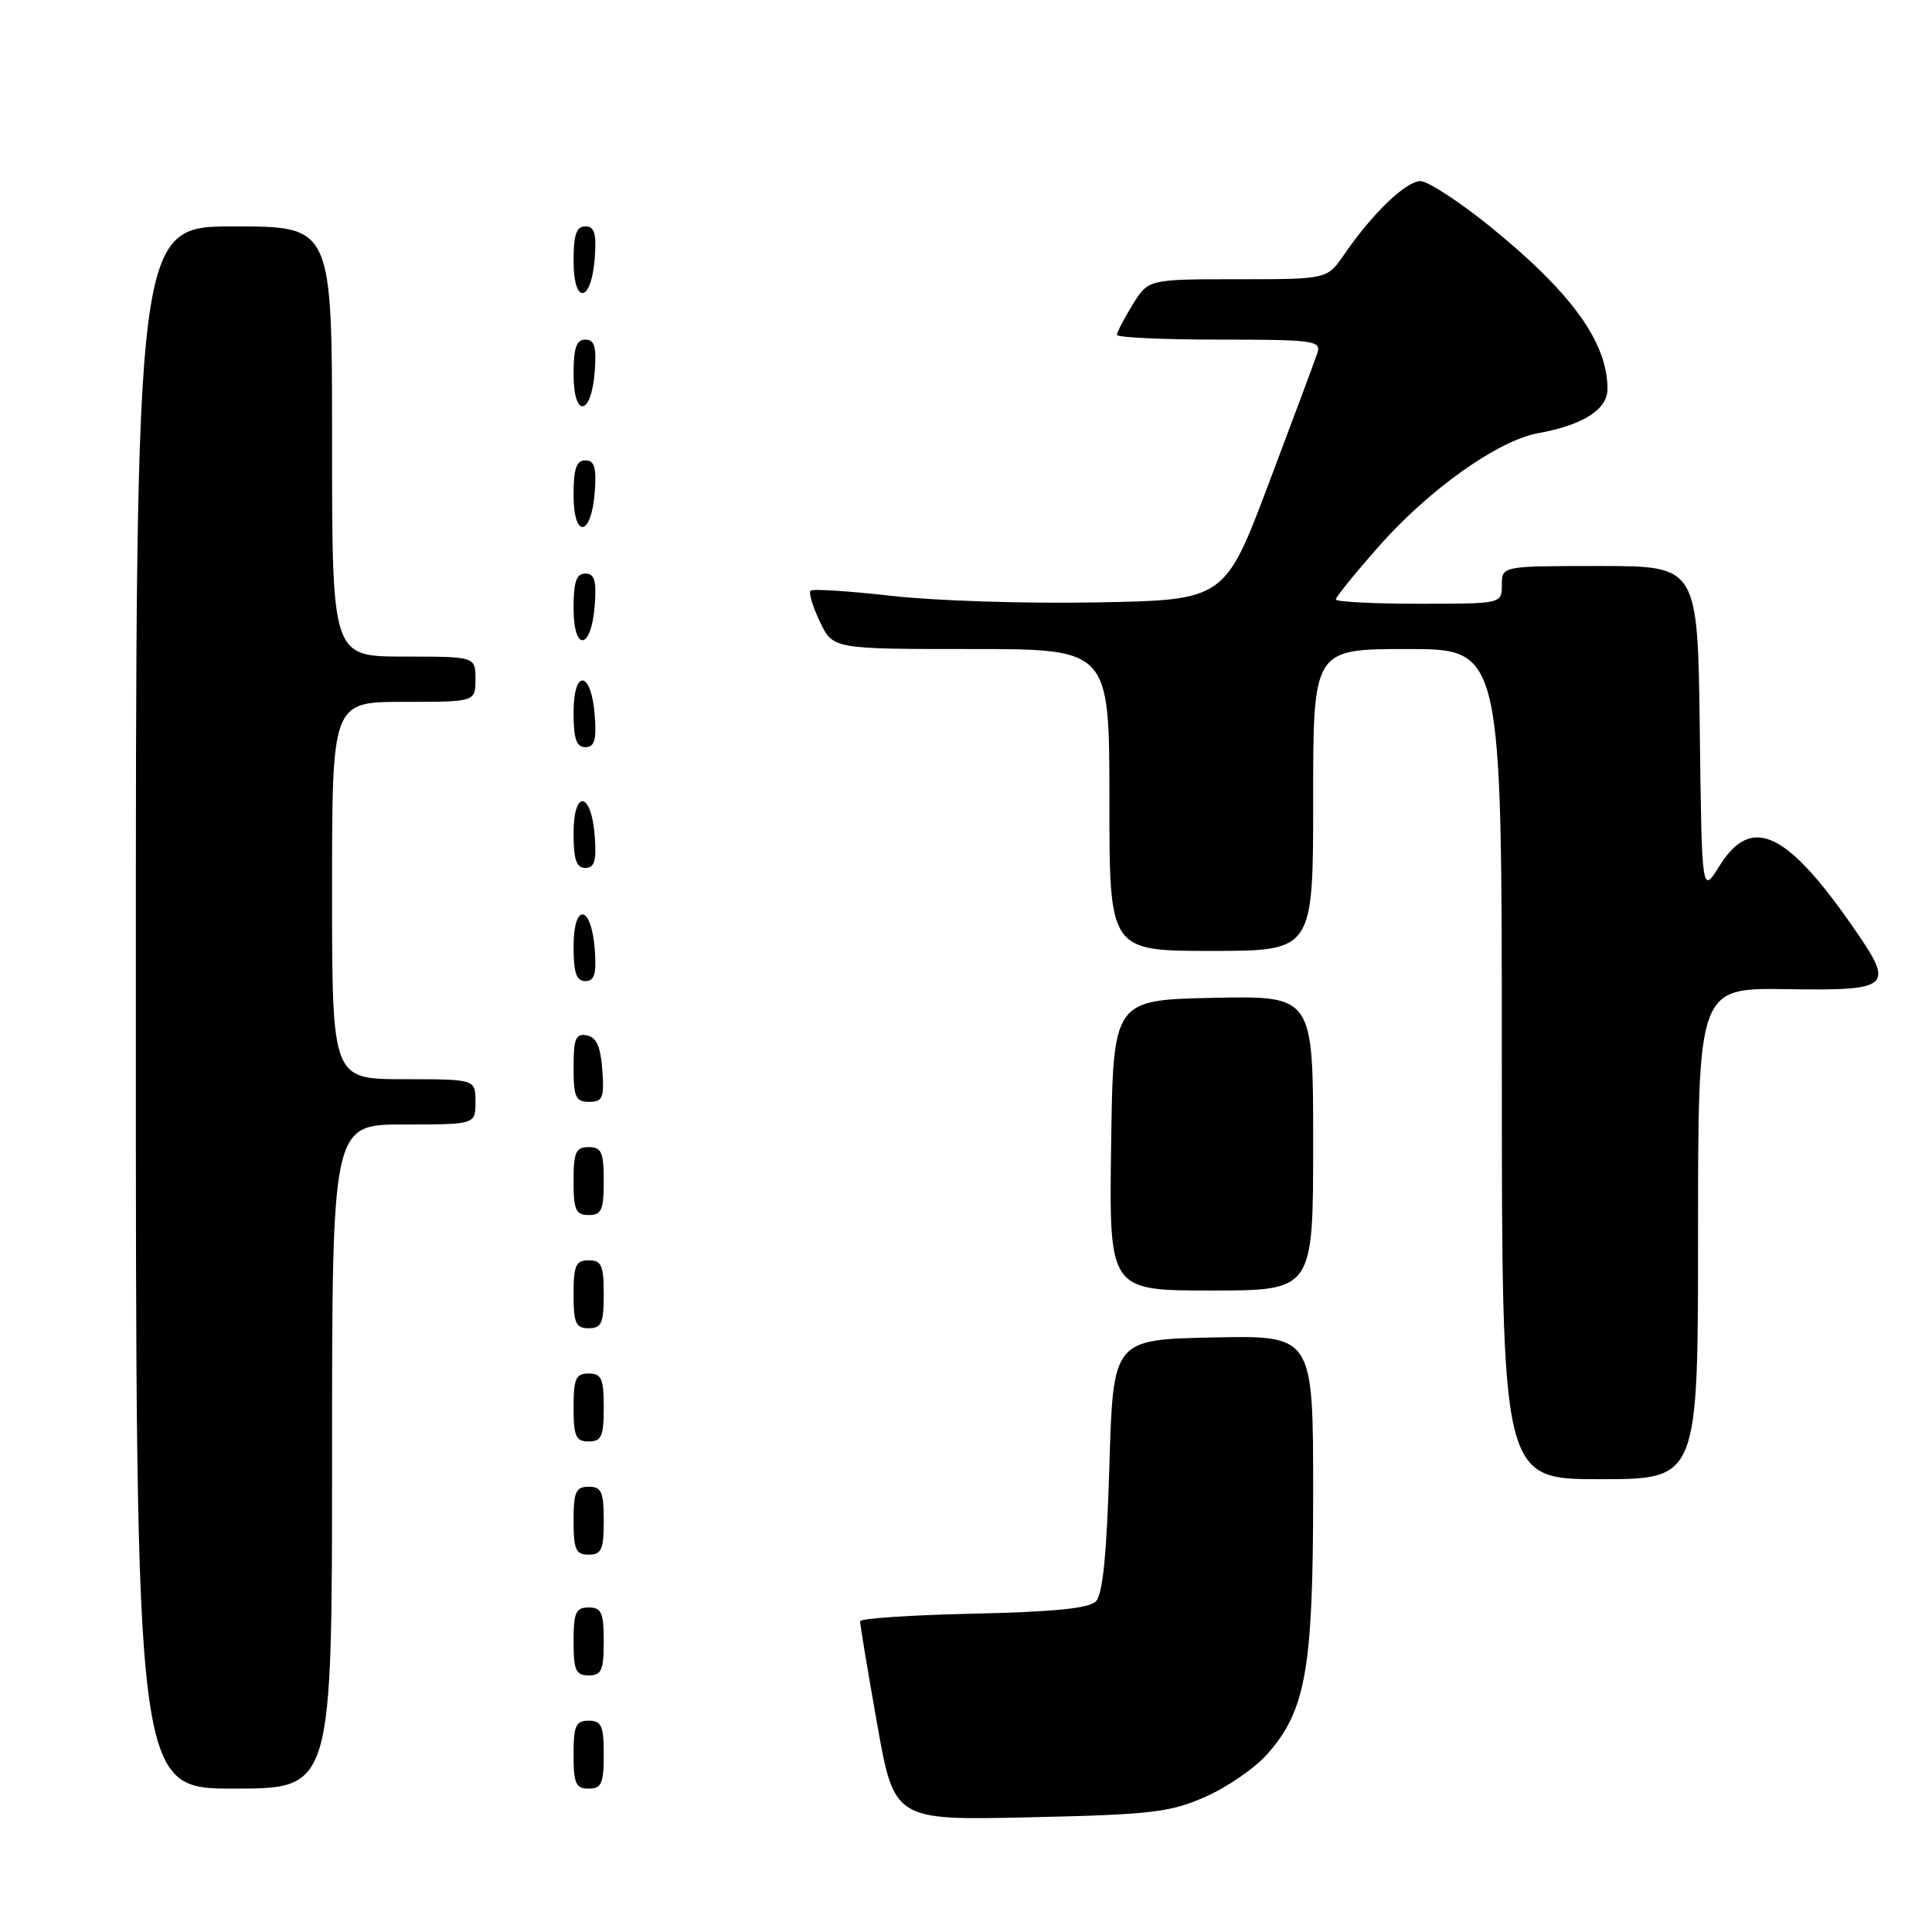 <?xml version="1.0" encoding="UTF-8" standalone="no"?>
<!DOCTYPE svg PUBLIC "-//W3C//DTD SVG 1.1//EN" "http://www.w3.org/Graphics/SVG/1.1/DTD/svg11.dtd" >
<svg xmlns="http://www.w3.org/2000/svg" xmlns:xlink="http://www.w3.org/1999/xlink" version="1.1" viewBox="0 0 256 256">
 <g >
 <path fill="currentColor"
d=" M 159.76 238.07 C 162.65 236.79 166.34 234.24 167.96 232.39 C 173.04 226.61 174.00 221.11 174.00 197.79 C 174.00 176.94 174.00 176.94 160.75 177.22 C 147.50 177.50 147.50 177.50 147.00 194.20 C 146.65 205.99 146.12 211.29 145.20 212.20 C 144.29 213.12 139.50 213.59 128.95 213.82 C 120.73 214.00 113.99 214.45 113.97 214.82 C 113.95 215.19 114.96 221.28 116.21 228.35 C 118.49 241.21 118.49 241.21 136.49 240.80 C 152.64 240.44 155.04 240.15 159.76 238.07 Z  M 44.00 193.00 C 44.00 149.00 44.00 149.00 53.50 149.00 C 63.00 149.00 63.00 149.00 63.00 146.00 C 63.00 143.00 63.00 143.00 53.50 143.00 C 44.00 143.00 44.00 143.00 44.00 118.00 C 44.00 93.00 44.00 93.00 53.50 93.00 C 63.00 93.00 63.00 93.00 63.00 90.00 C 63.00 87.00 63.00 87.00 53.50 87.00 C 44.00 87.00 44.00 87.00 44.00 58.50 C 44.00 30.00 44.00 30.00 31.00 30.00 C 18.00 30.00 18.00 30.00 18.00 133.50 C 18.00 237.00 18.00 237.00 31.00 237.00 C 44.00 237.00 44.00 237.00 44.00 193.00 Z  M 80.00 232.50 C 80.00 228.67 79.70 228.00 78.00 228.00 C 76.30 228.00 76.00 228.67 76.00 232.50 C 76.00 236.33 76.30 237.00 78.00 237.00 C 79.70 237.00 80.00 236.33 80.00 232.50 Z  M 80.00 217.50 C 80.00 213.67 79.70 213.00 78.00 213.00 C 76.30 213.00 76.00 213.67 76.00 217.50 C 76.00 221.33 76.30 222.00 78.00 222.00 C 79.70 222.00 80.00 221.33 80.00 217.50 Z  M 80.00 201.50 C 80.00 197.67 79.70 197.00 78.00 197.00 C 76.30 197.00 76.00 197.67 76.00 201.50 C 76.00 205.33 76.30 206.00 78.00 206.00 C 79.70 206.00 80.00 205.33 80.00 201.50 Z  M 225.00 163.45 C 225.00 130.89 225.00 130.89 236.75 131.07 C 250.51 131.28 251.04 130.82 245.87 123.32 C 236.79 110.12 232.10 107.89 227.83 114.75 C 225.50 118.50 225.50 118.50 225.23 96.75 C 224.96 75.00 224.96 75.00 211.98 75.00 C 199.00 75.00 199.00 75.00 199.00 77.50 C 199.00 80.00 199.00 80.00 188.00 80.00 C 181.95 80.00 177.00 79.74 177.00 79.43 C 177.00 79.11 179.59 75.92 182.75 72.34 C 189.39 64.83 198.50 58.36 203.81 57.40 C 209.77 56.32 213.00 54.26 213.00 51.54 C 213.00 45.35 208.25 38.78 197.44 30.01 C 193.36 26.71 189.20 24.00 188.21 24.00 C 186.29 24.00 181.81 28.32 178.09 33.75 C 175.86 37.00 175.86 37.00 164.01 37.00 C 152.16 37.00 152.16 37.00 150.08 40.37 C 148.94 42.22 148.00 44.02 148.00 44.37 C 148.00 44.72 154.11 45.00 161.57 45.00 C 174.04 45.00 175.09 45.14 174.57 46.75 C 174.25 47.71 171.36 55.47 168.14 64.00 C 162.29 79.50 162.29 79.50 145.39 79.82 C 136.10 80.00 123.86 79.61 118.19 78.96 C 112.52 78.32 107.66 78.00 107.40 78.27 C 107.13 78.54 107.69 80.38 108.64 82.38 C 110.37 86.00 110.37 86.00 128.69 86.00 C 147.00 86.00 147.00 86.00 147.00 106.00 C 147.00 126.00 147.00 126.00 160.50 126.00 C 174.00 126.00 174.00 126.00 174.00 106.00 C 174.00 86.00 174.00 86.00 186.50 86.00 C 199.00 86.00 199.00 86.00 199.00 141.00 C 199.00 196.00 199.00 196.00 212.00 196.00 C 225.00 196.00 225.00 196.00 225.00 163.45 Z  M 80.00 186.50 C 80.00 182.67 79.70 182.00 78.00 182.00 C 76.30 182.00 76.00 182.67 76.00 186.50 C 76.00 190.33 76.30 191.00 78.00 191.00 C 79.70 191.00 80.00 190.33 80.00 186.50 Z  M 80.00 171.50 C 80.00 167.67 79.70 167.00 78.00 167.00 C 76.30 167.00 76.00 167.67 76.00 171.50 C 76.00 175.33 76.30 176.00 78.00 176.00 C 79.70 176.00 80.00 175.33 80.00 171.50 Z  M 174.00 151.47 C 174.00 131.94 174.00 131.94 160.75 132.22 C 147.50 132.50 147.50 132.50 147.23 151.75 C 146.96 171.00 146.96 171.00 160.48 171.00 C 174.00 171.00 174.00 171.00 174.00 151.47 Z  M 80.00 156.50 C 80.00 152.67 79.70 152.00 78.00 152.00 C 76.30 152.00 76.00 152.67 76.00 156.50 C 76.00 160.33 76.30 161.00 78.00 161.00 C 79.70 161.00 80.00 160.33 80.00 156.50 Z  M 79.81 141.76 C 79.58 138.66 79.03 137.43 77.75 137.19 C 76.29 136.91 76.00 137.61 76.00 141.43 C 76.00 145.38 76.28 146.00 78.06 146.00 C 79.86 146.00 80.08 145.47 79.81 141.76 Z  M 78.81 125.83 C 78.37 119.86 76.00 119.51 76.00 125.42 C 76.00 128.90 76.37 130.00 77.56 130.00 C 78.77 130.00 79.05 129.07 78.81 125.83 Z  M 78.81 110.83 C 78.37 104.86 76.00 104.51 76.00 110.42 C 76.00 113.90 76.37 115.00 77.56 115.00 C 78.77 115.00 79.05 114.07 78.81 110.83 Z  M 78.81 94.83 C 78.37 88.86 76.00 88.51 76.00 94.42 C 76.00 97.90 76.37 99.00 77.56 99.00 C 78.77 99.00 79.05 98.07 78.81 94.83 Z  M 78.81 80.17 C 79.05 76.93 78.77 76.00 77.56 76.00 C 76.37 76.00 76.00 77.10 76.00 80.58 C 76.00 86.49 78.37 86.14 78.81 80.17 Z  M 78.81 65.17 C 79.05 61.93 78.77 61.00 77.56 61.00 C 76.37 61.00 76.00 62.10 76.00 65.58 C 76.00 71.49 78.37 71.14 78.81 65.17 Z  M 78.81 49.17 C 79.05 45.93 78.77 45.00 77.56 45.00 C 76.37 45.00 76.00 46.10 76.00 49.58 C 76.00 55.49 78.37 55.14 78.81 49.17 Z  M 78.81 34.17 C 79.05 30.93 78.77 30.00 77.56 30.00 C 76.37 30.00 76.00 31.10 76.00 34.58 C 76.00 40.49 78.37 40.14 78.81 34.17 Z "/>
</g>
</svg>